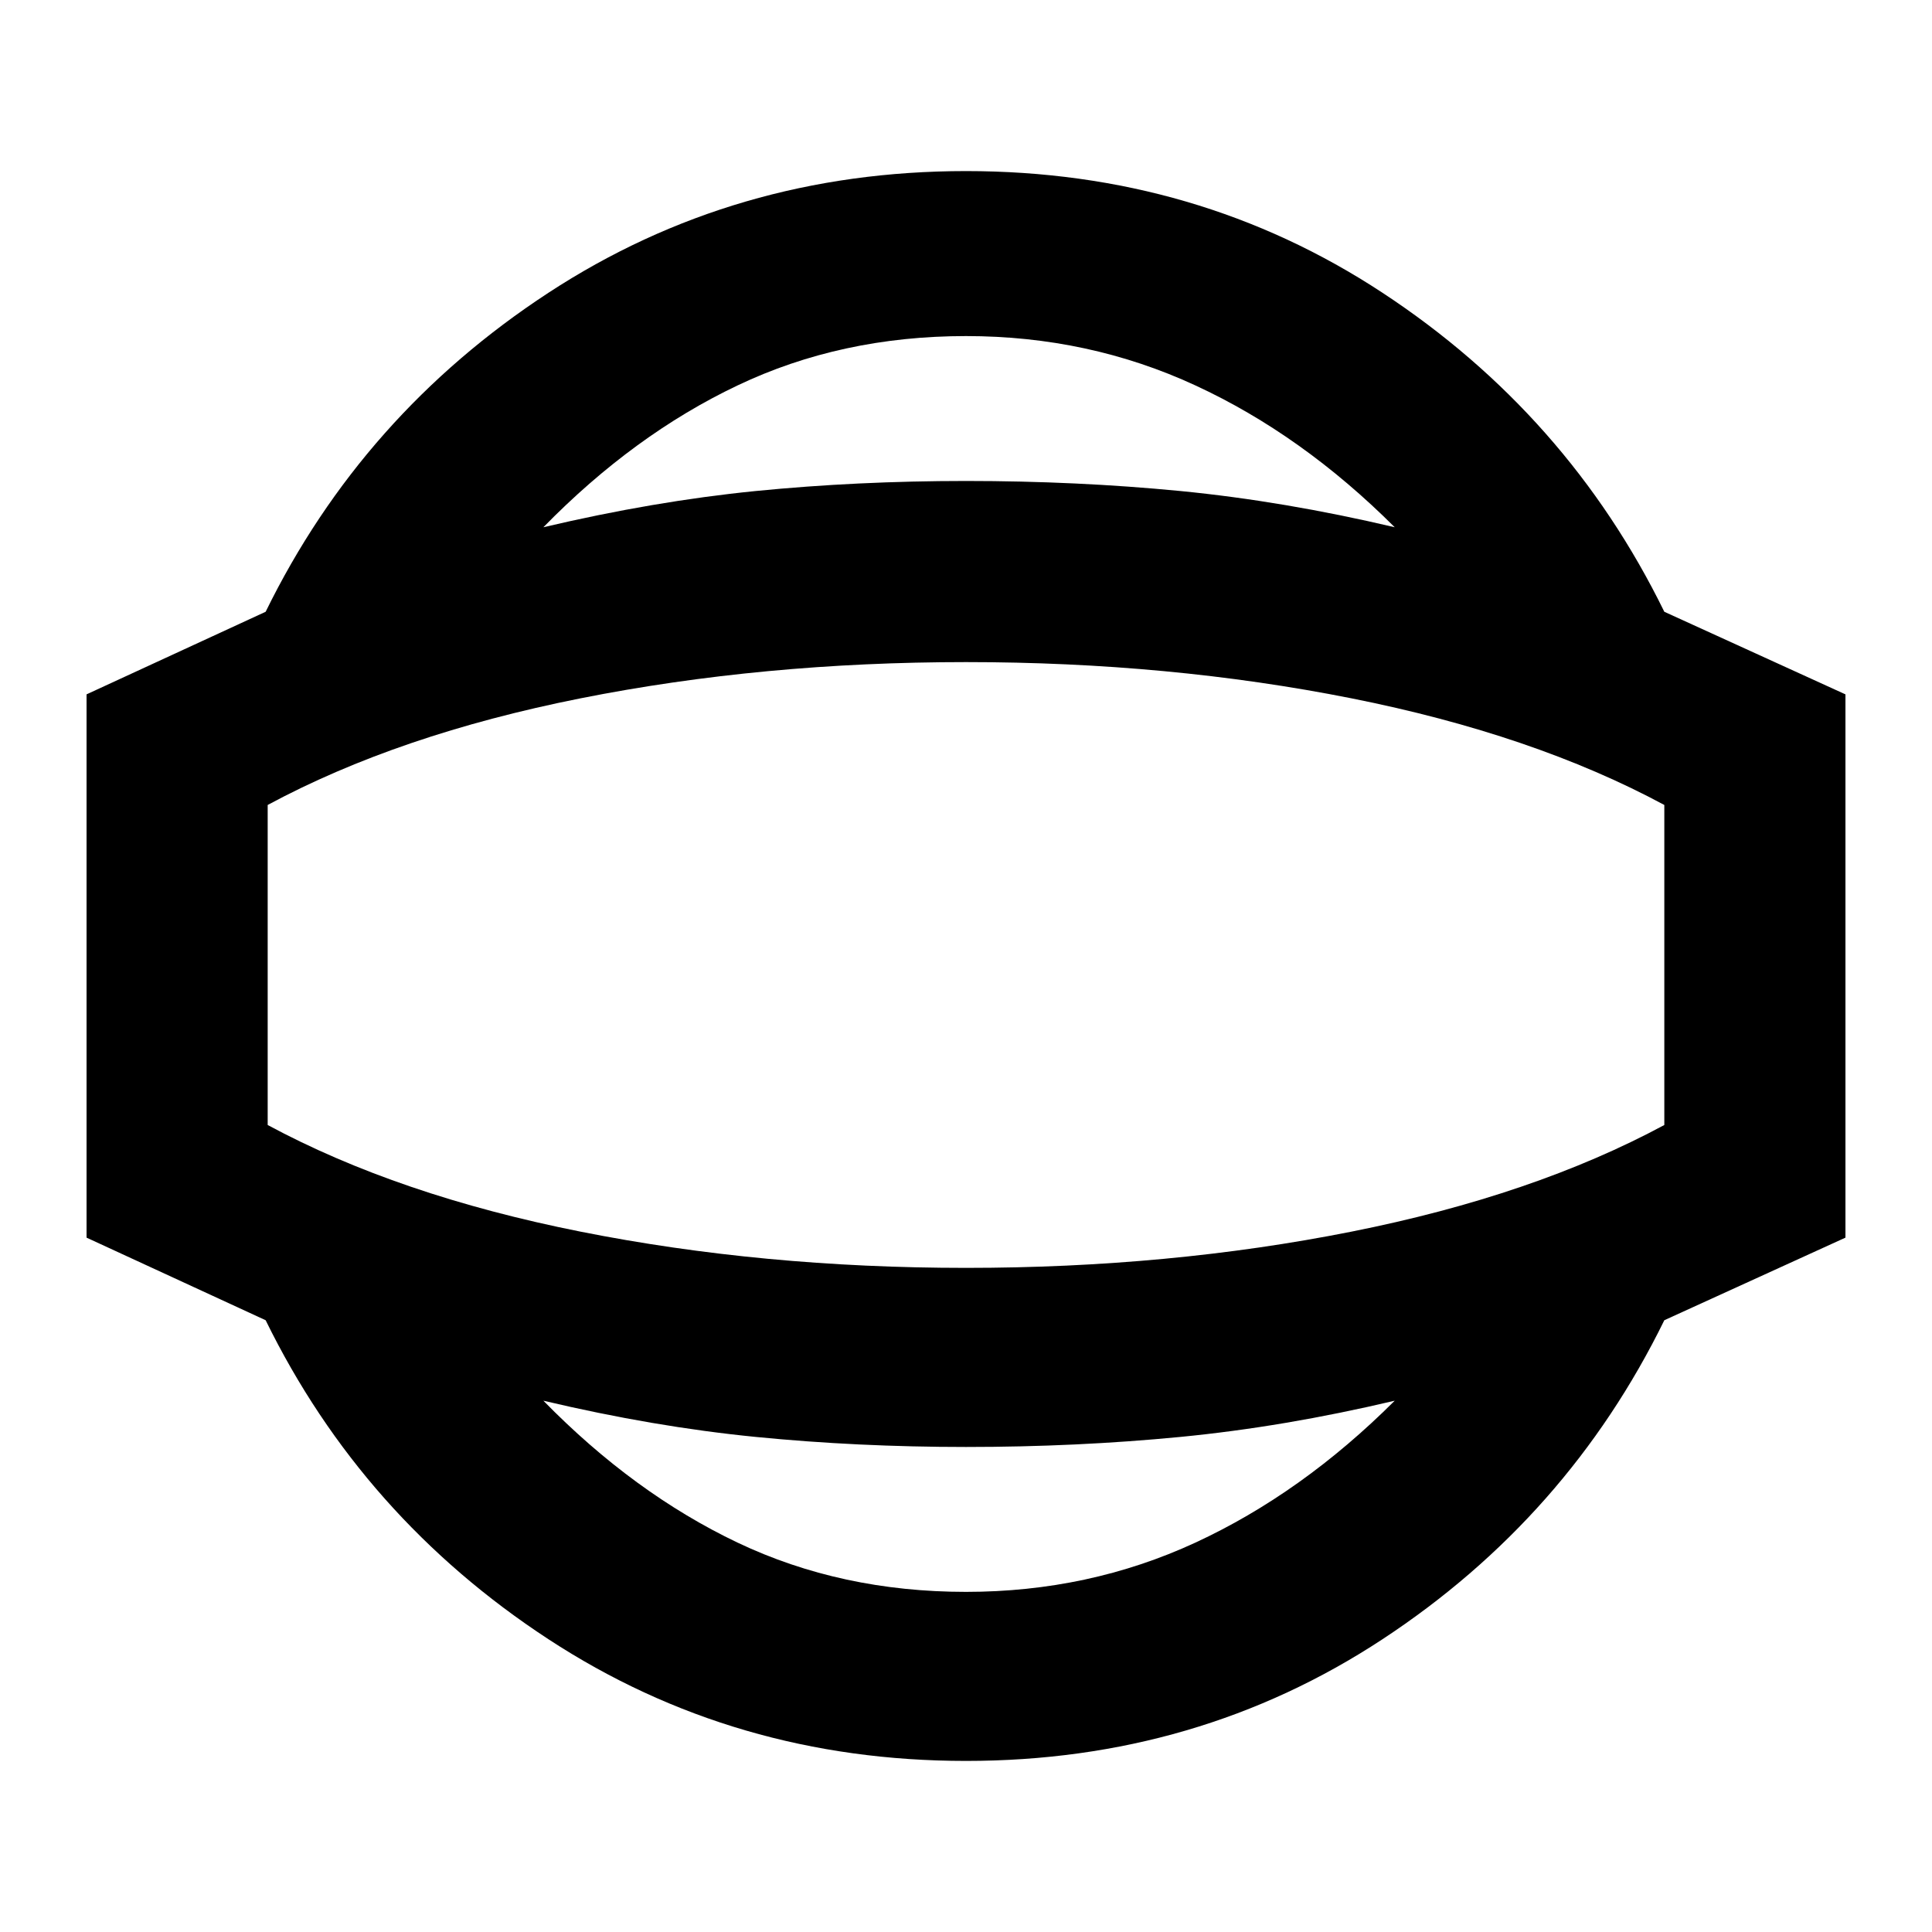<svg xmlns="http://www.w3.org/2000/svg" height="20" width="20"><path d="M10 18.229Q7.604 18.229 5.677 16.969Q3.75 15.708 2.75 13.667L0.896 12.812V7.188L2.75 6.333Q3.75 4.292 5.677 3.031Q7.604 1.771 10 1.771Q12.396 1.771 14.312 3.031Q16.229 4.292 17.229 6.333L19.104 7.188V12.812L17.229 13.667Q16.229 15.708 14.312 16.969Q12.396 18.229 10 18.229ZM10 16.479Q11.271 16.479 12.375 15.969Q13.479 15.458 14.438 14.5Q13.292 14.771 12.219 14.875Q11.146 14.979 10 14.979Q8.875 14.979 7.823 14.875Q6.771 14.771 5.625 14.5Q6.562 15.458 7.635 15.969Q8.708 16.479 10 16.479ZM10 10Q10 10 10 10Q10 10 10 10Q10 10 10 10Q10 10 10 10Q10 10 10 10Q10 10 10 10Q10 10 10 10Q10 10 10 10ZM10 3.479Q8.708 3.479 7.635 3.99Q6.562 4.5 5.625 5.458Q6.771 5.188 7.823 5.083Q8.875 4.979 10 4.979Q11.146 4.979 12.219 5.083Q13.292 5.188 14.438 5.458Q13.479 4.5 12.375 3.99Q11.271 3.479 10 3.479ZM10 13.125Q12.104 13.125 13.99 12.75Q15.875 12.375 17.229 11.646V8.333Q15.875 7.604 13.99 7.229Q12.104 6.854 10 6.854Q7.896 6.854 6.01 7.229Q4.125 7.604 2.771 8.333V11.646Q4.125 12.375 6.01 12.75Q7.896 13.125 10 13.125Z"/></svg>